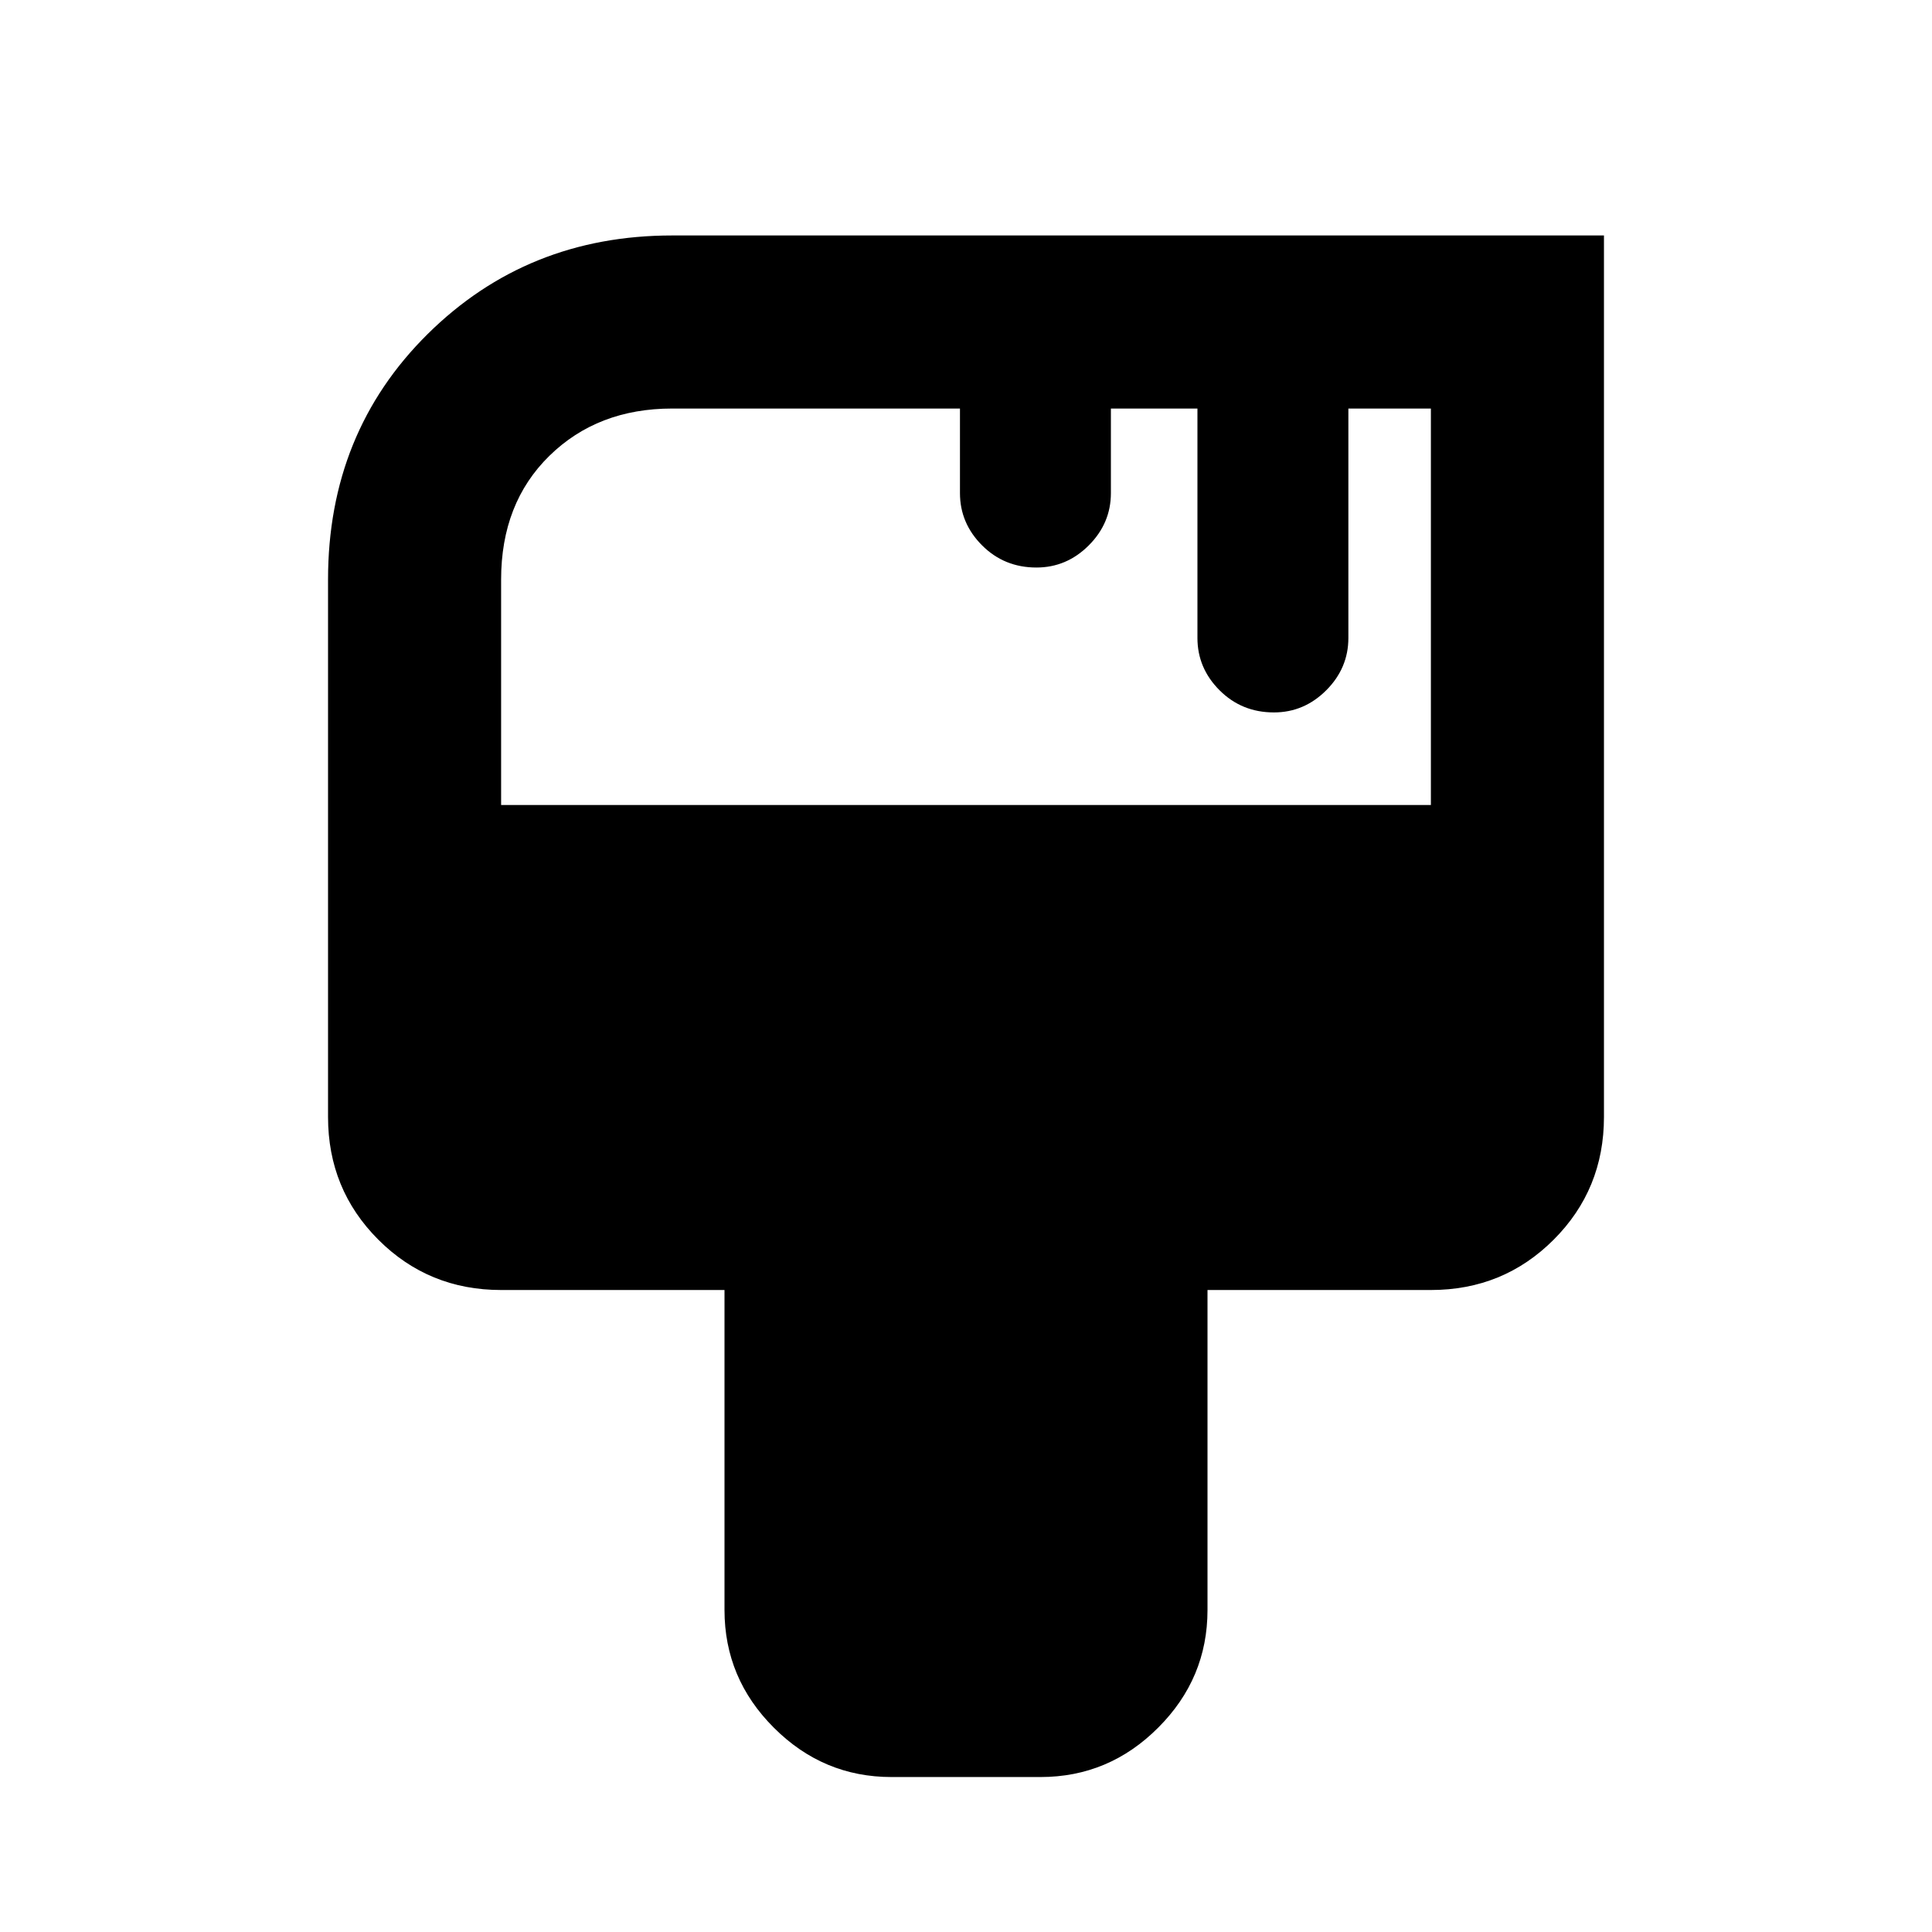 <svg xmlns="http://www.w3.org/2000/svg" height="24" width="24"><path d="M11.075 22.075Q10.225 22.075 9.613 21.462Q9 20.85 9 20V16.025H6.225Q5.325 16.025 4.7 15.4Q4.075 14.775 4.075 13.875V7.2Q4.075 5.375 5.312 4.15Q6.55 2.925 8.35 2.925H19.925V13.875Q19.925 14.775 19.3 15.4Q18.675 16.025 17.775 16.025H15V20Q15 20.85 14.387 21.462Q13.775 22.075 12.925 22.075ZM6.225 10H17.775V5.075H16.75V7.925Q16.75 8.3 16.475 8.575Q16.2 8.85 15.825 8.85Q15.425 8.85 15.15 8.575Q14.875 8.3 14.875 7.925V5.075H13.8V6.125Q13.8 6.5 13.525 6.775Q13.25 7.05 12.875 7.05Q12.475 7.05 12.2 6.775Q11.925 6.5 11.925 6.125V5.075H8.35Q7.425 5.075 6.825 5.662Q6.225 6.25 6.225 7.2Z"/></svg>